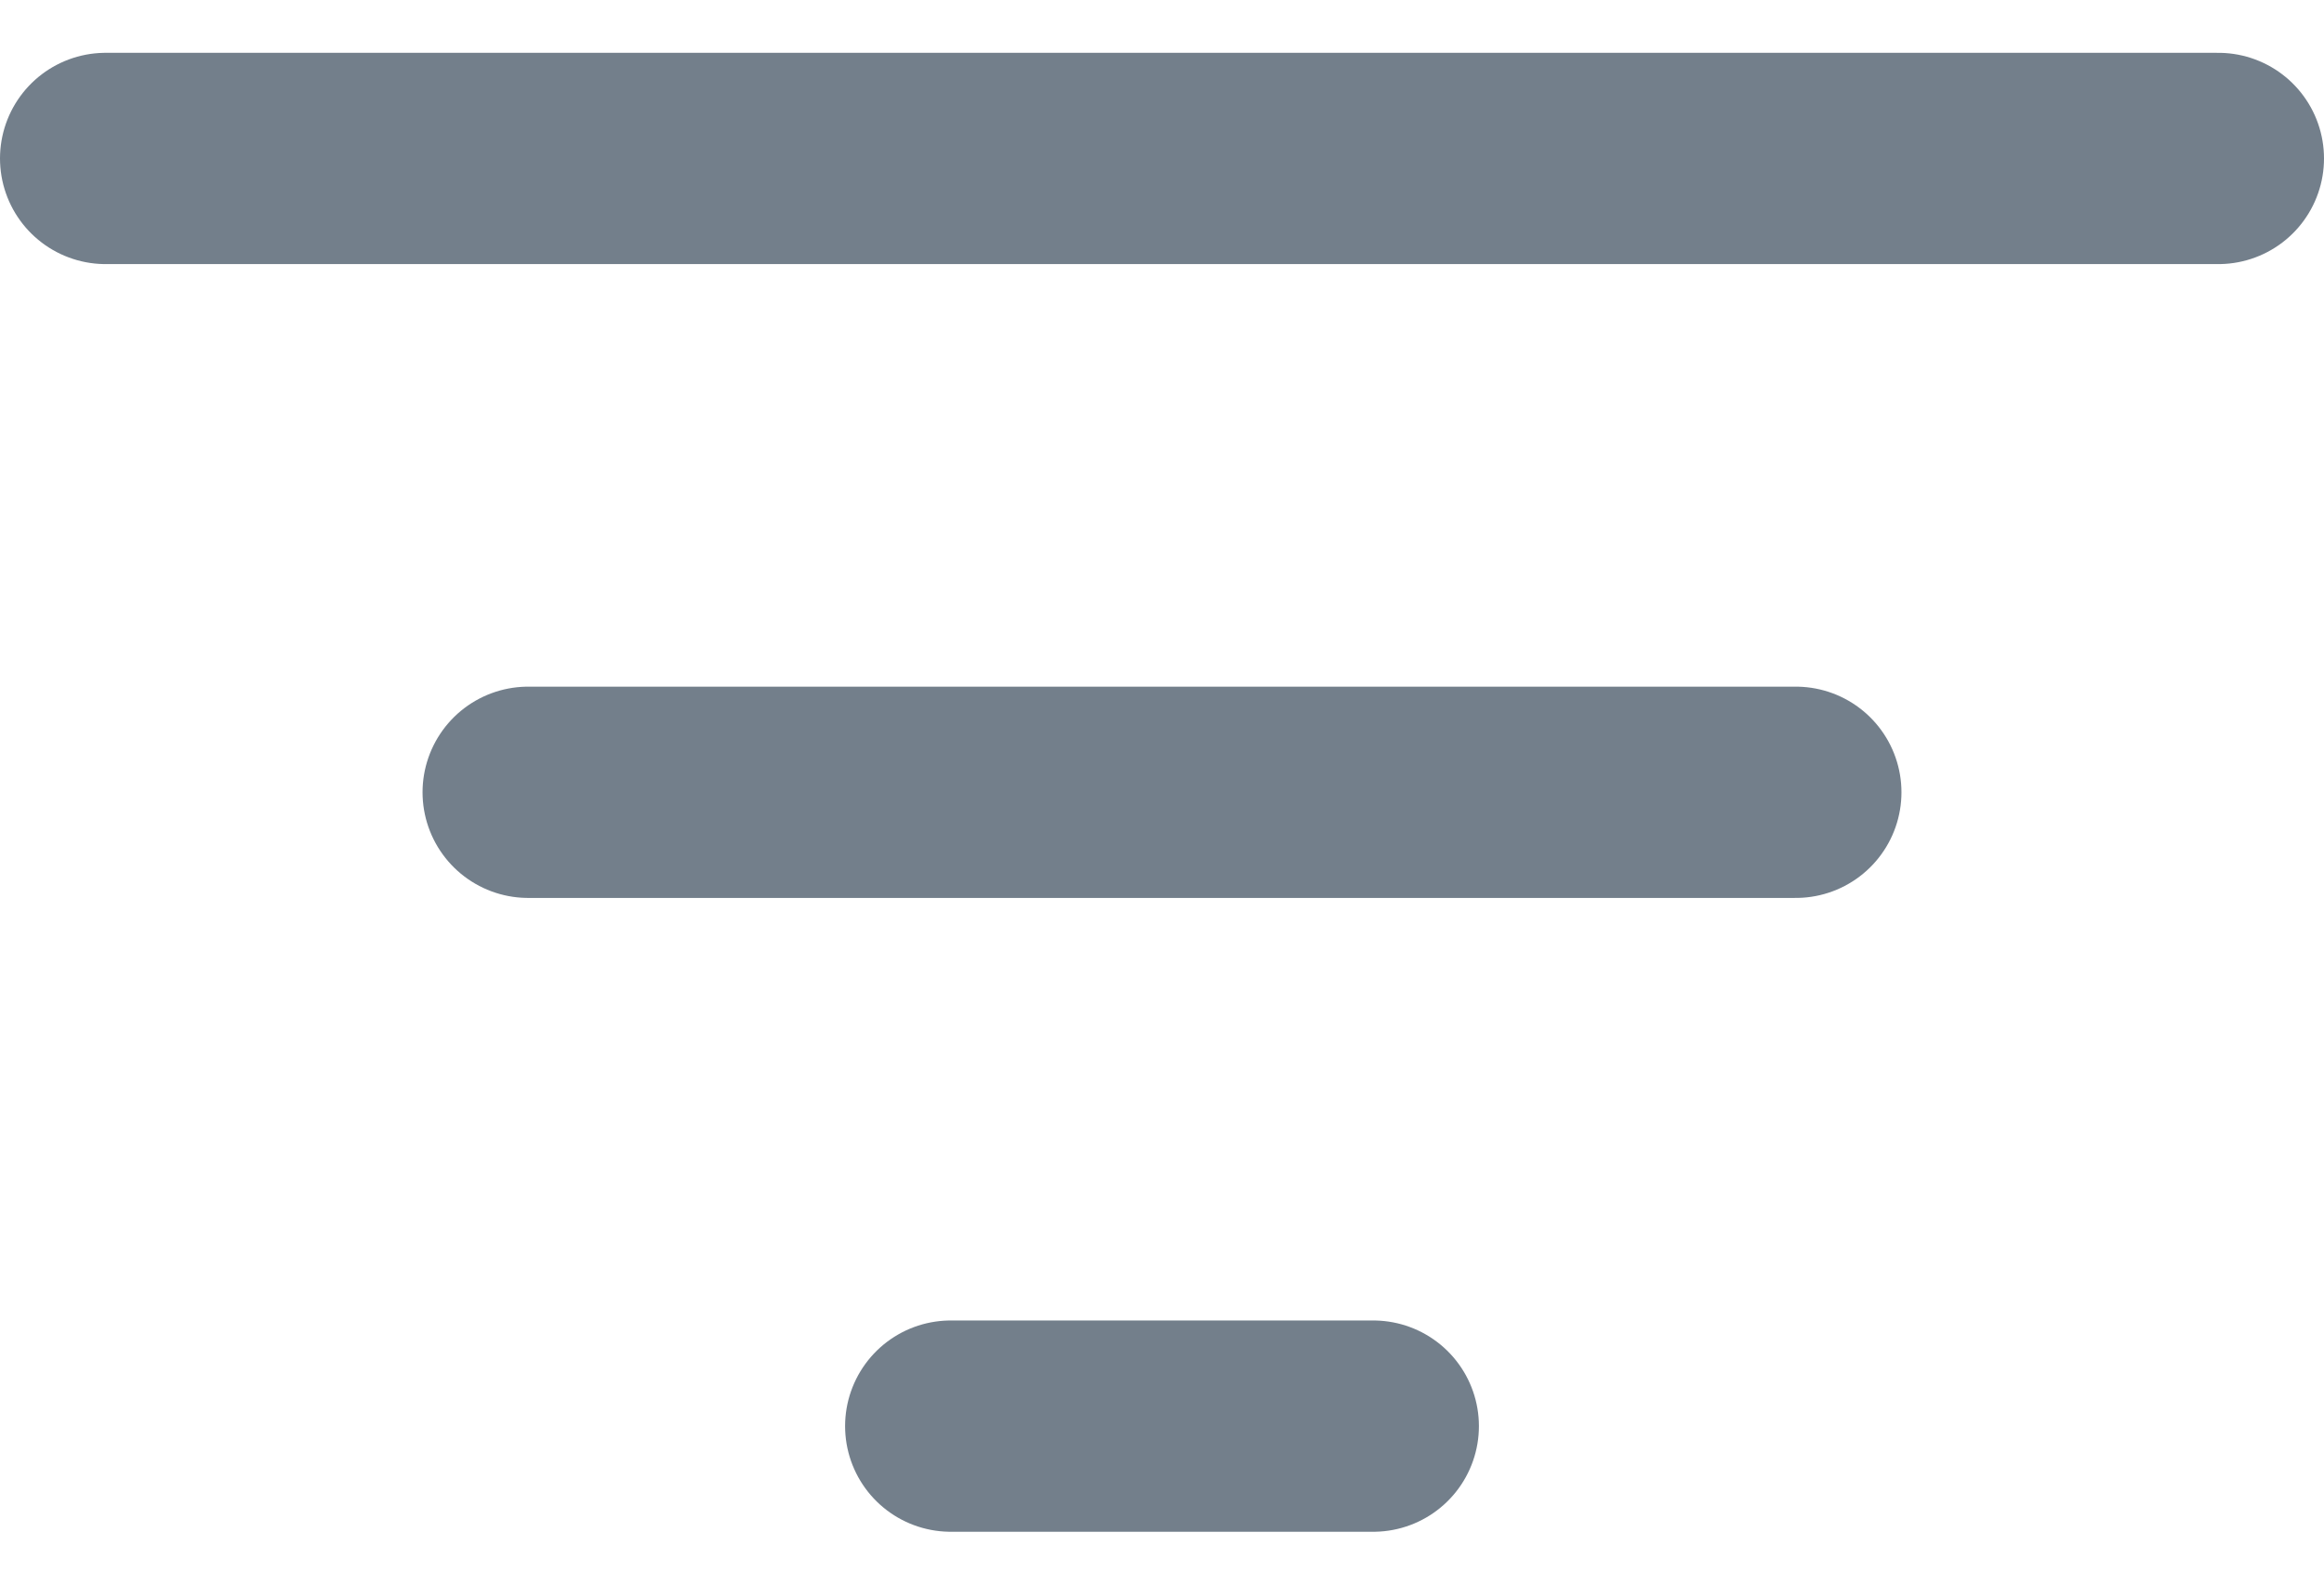 <?xml version="1.0" encoding="UTF-8"?>
<svg width="22px" height="15px" viewBox="0 0 22 15" version="1.1" xmlns="http://www.w3.org/2000/svg" xmlns:xlink="http://www.w3.org/1999/xlink">
    <!-- Generator: Sketch 64 (93537) - https://sketch.com -->
    <title>icon/ filter_icon</title>
    <desc>Created with Sketch.</desc>
    <g id="Web" stroke="none" stroke-width="1" fill="none" fill-rule="evenodd" stroke-linecap="round">
        <g id="Web---Backend-Dashboard" transform="translate(-1100, -159)" stroke="#737F8B" stroke-width="2">
            <g id="icon/-filter_icon" transform="translate(1101, 160)">
                <line x1="0" y1="0.5" x2="20" y2="0.5" id="Path-28"></line>
                <line x1="4" y1="6.5" x2="16" y2="6.5" id="Path-28"></line>
                <line x1="8" y1="12.5" x2="12" y2="12.5" id="Path-28"></line>
            </g>
        </g>
    </g>
</svg>